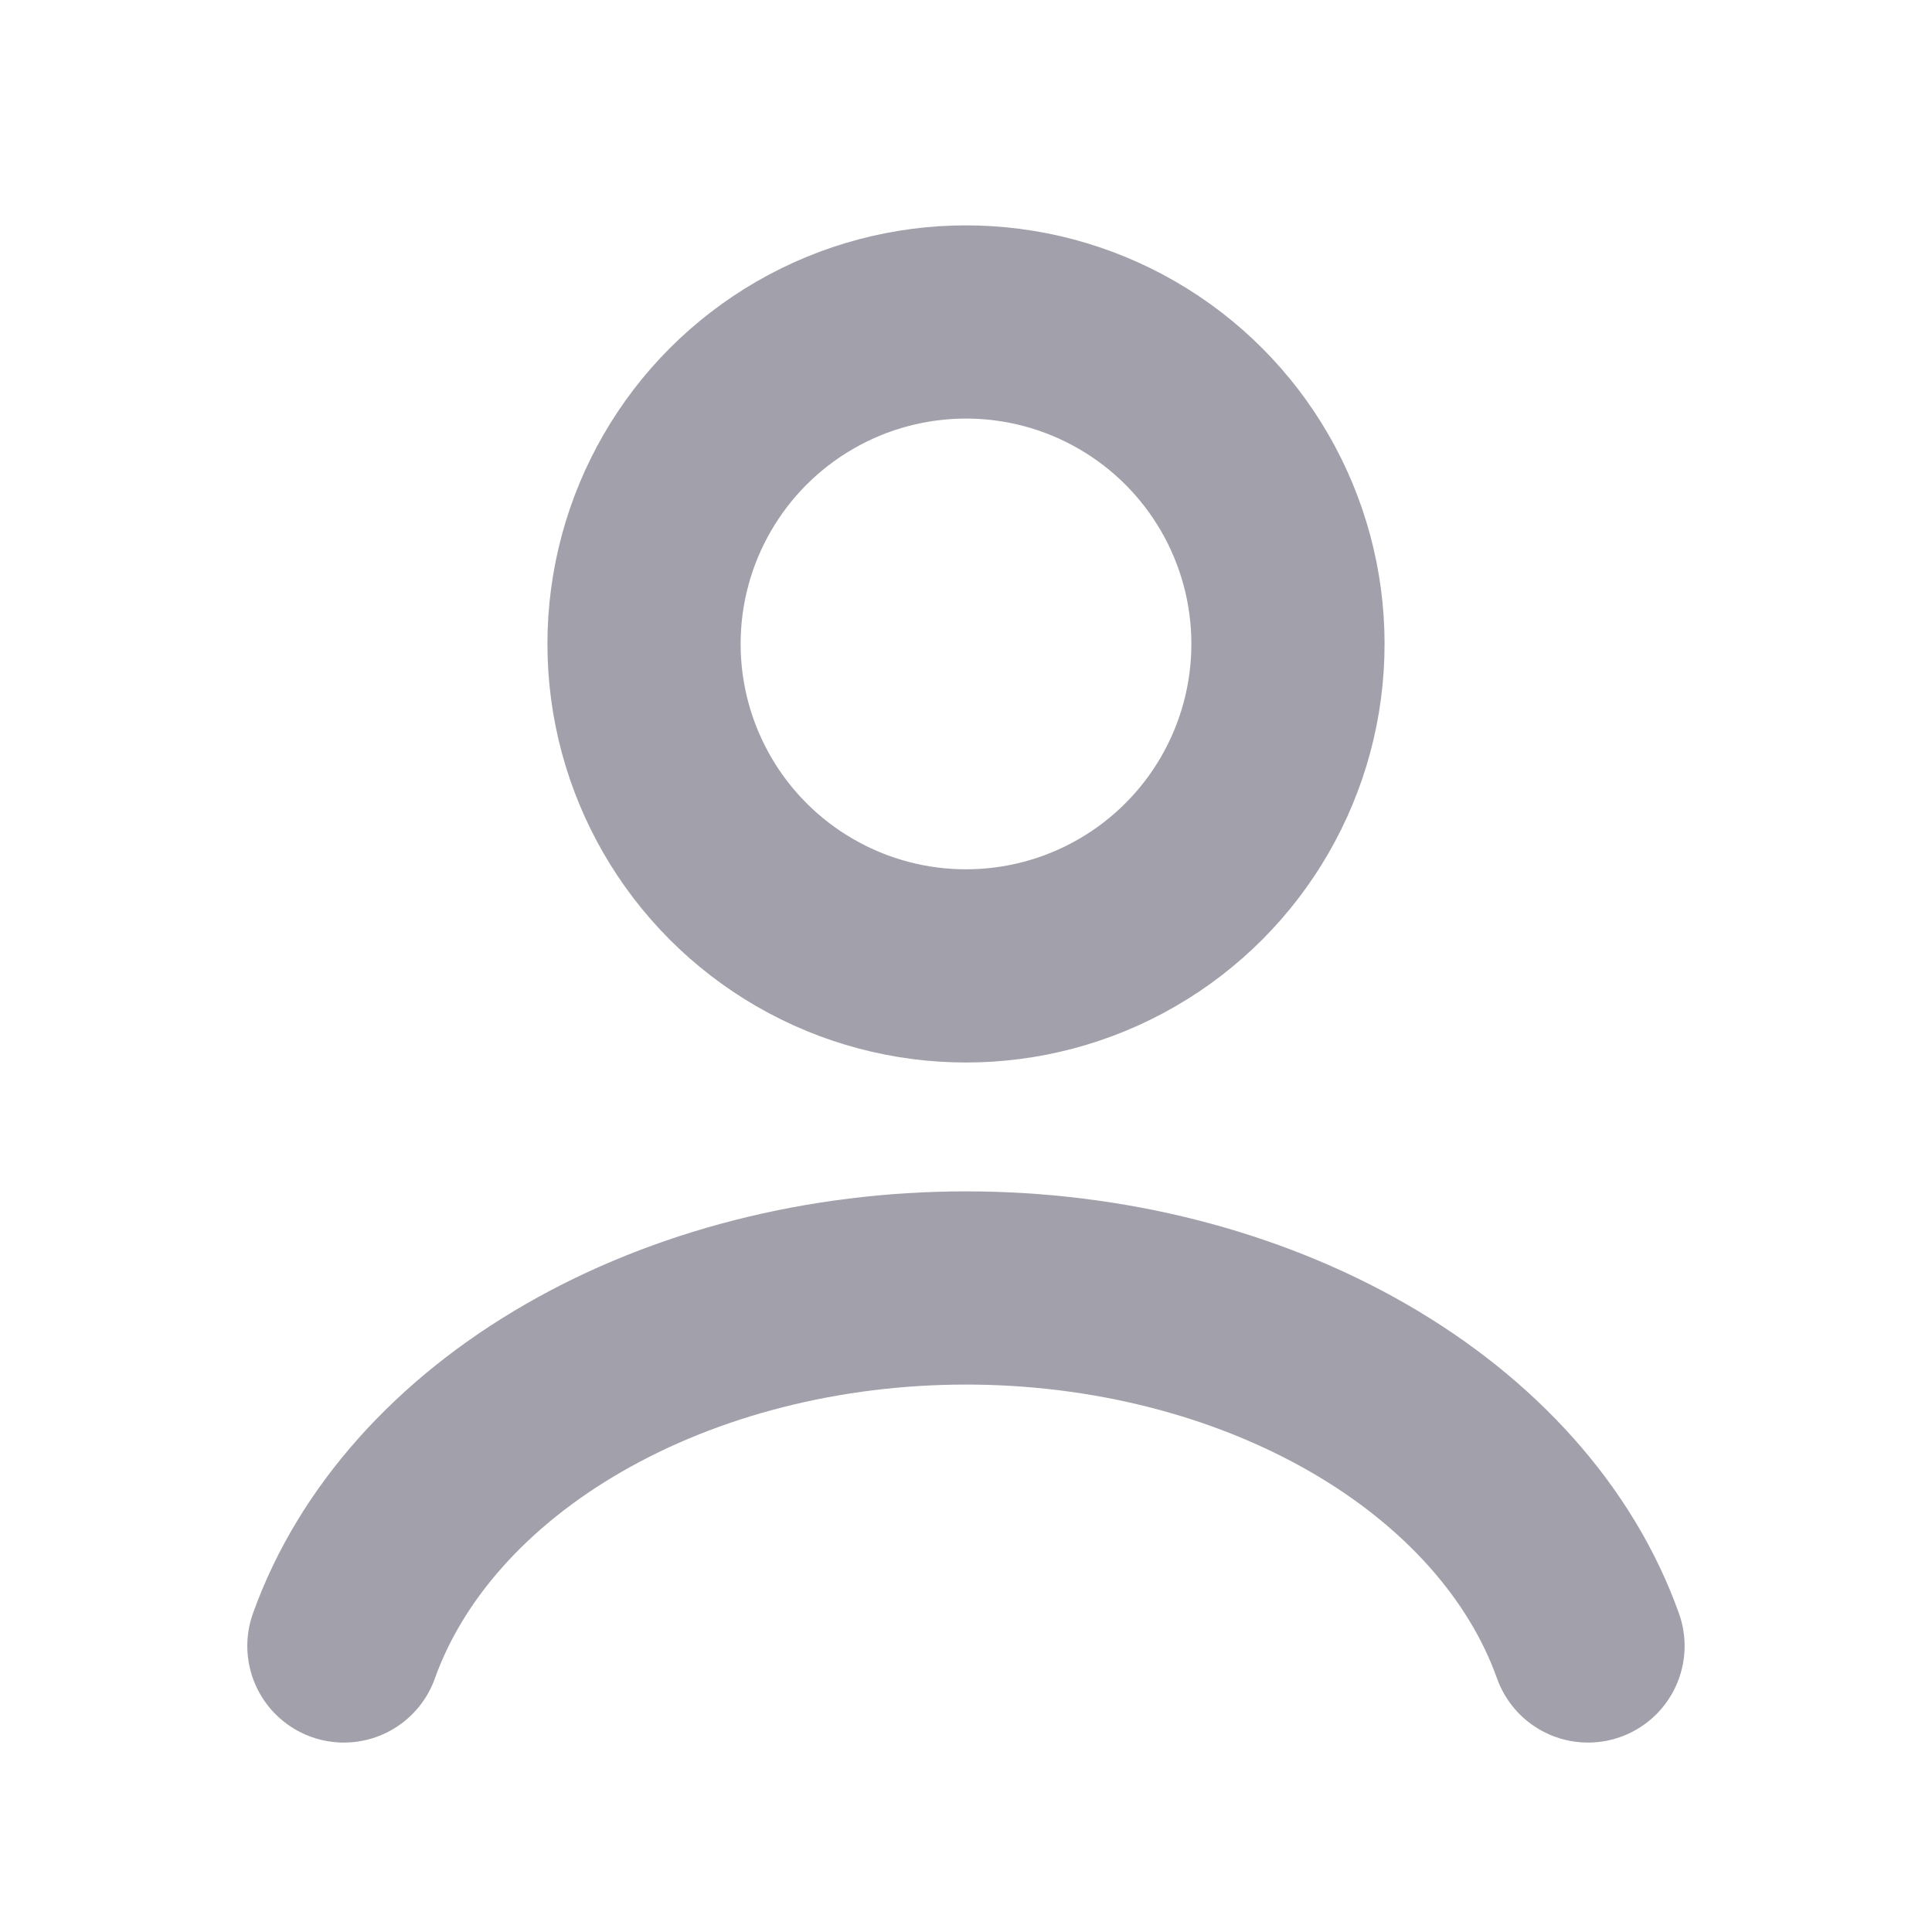 <svg width="20" height="20" viewBox="0 0 20 20" fill="none" xmlns="http://www.w3.org/2000/svg">
<path d="M16.439 17.039C16.06 15.976 15.223 15.036 14.058 14.366C12.894 13.696 11.468 13.333 10 13.333C8.532 13.333 7.106 13.696 5.942 14.366C4.777 15.036 3.94 15.976 3.56 17.039" stroke="#A2A1AB" stroke-width="2" stroke-linecap="round"/>
<ellipse cx="10" cy="6.666" rx="3.333" ry="3.333" stroke="#A2A1AB" stroke-width="2" stroke-linecap="round"/>
</svg>
